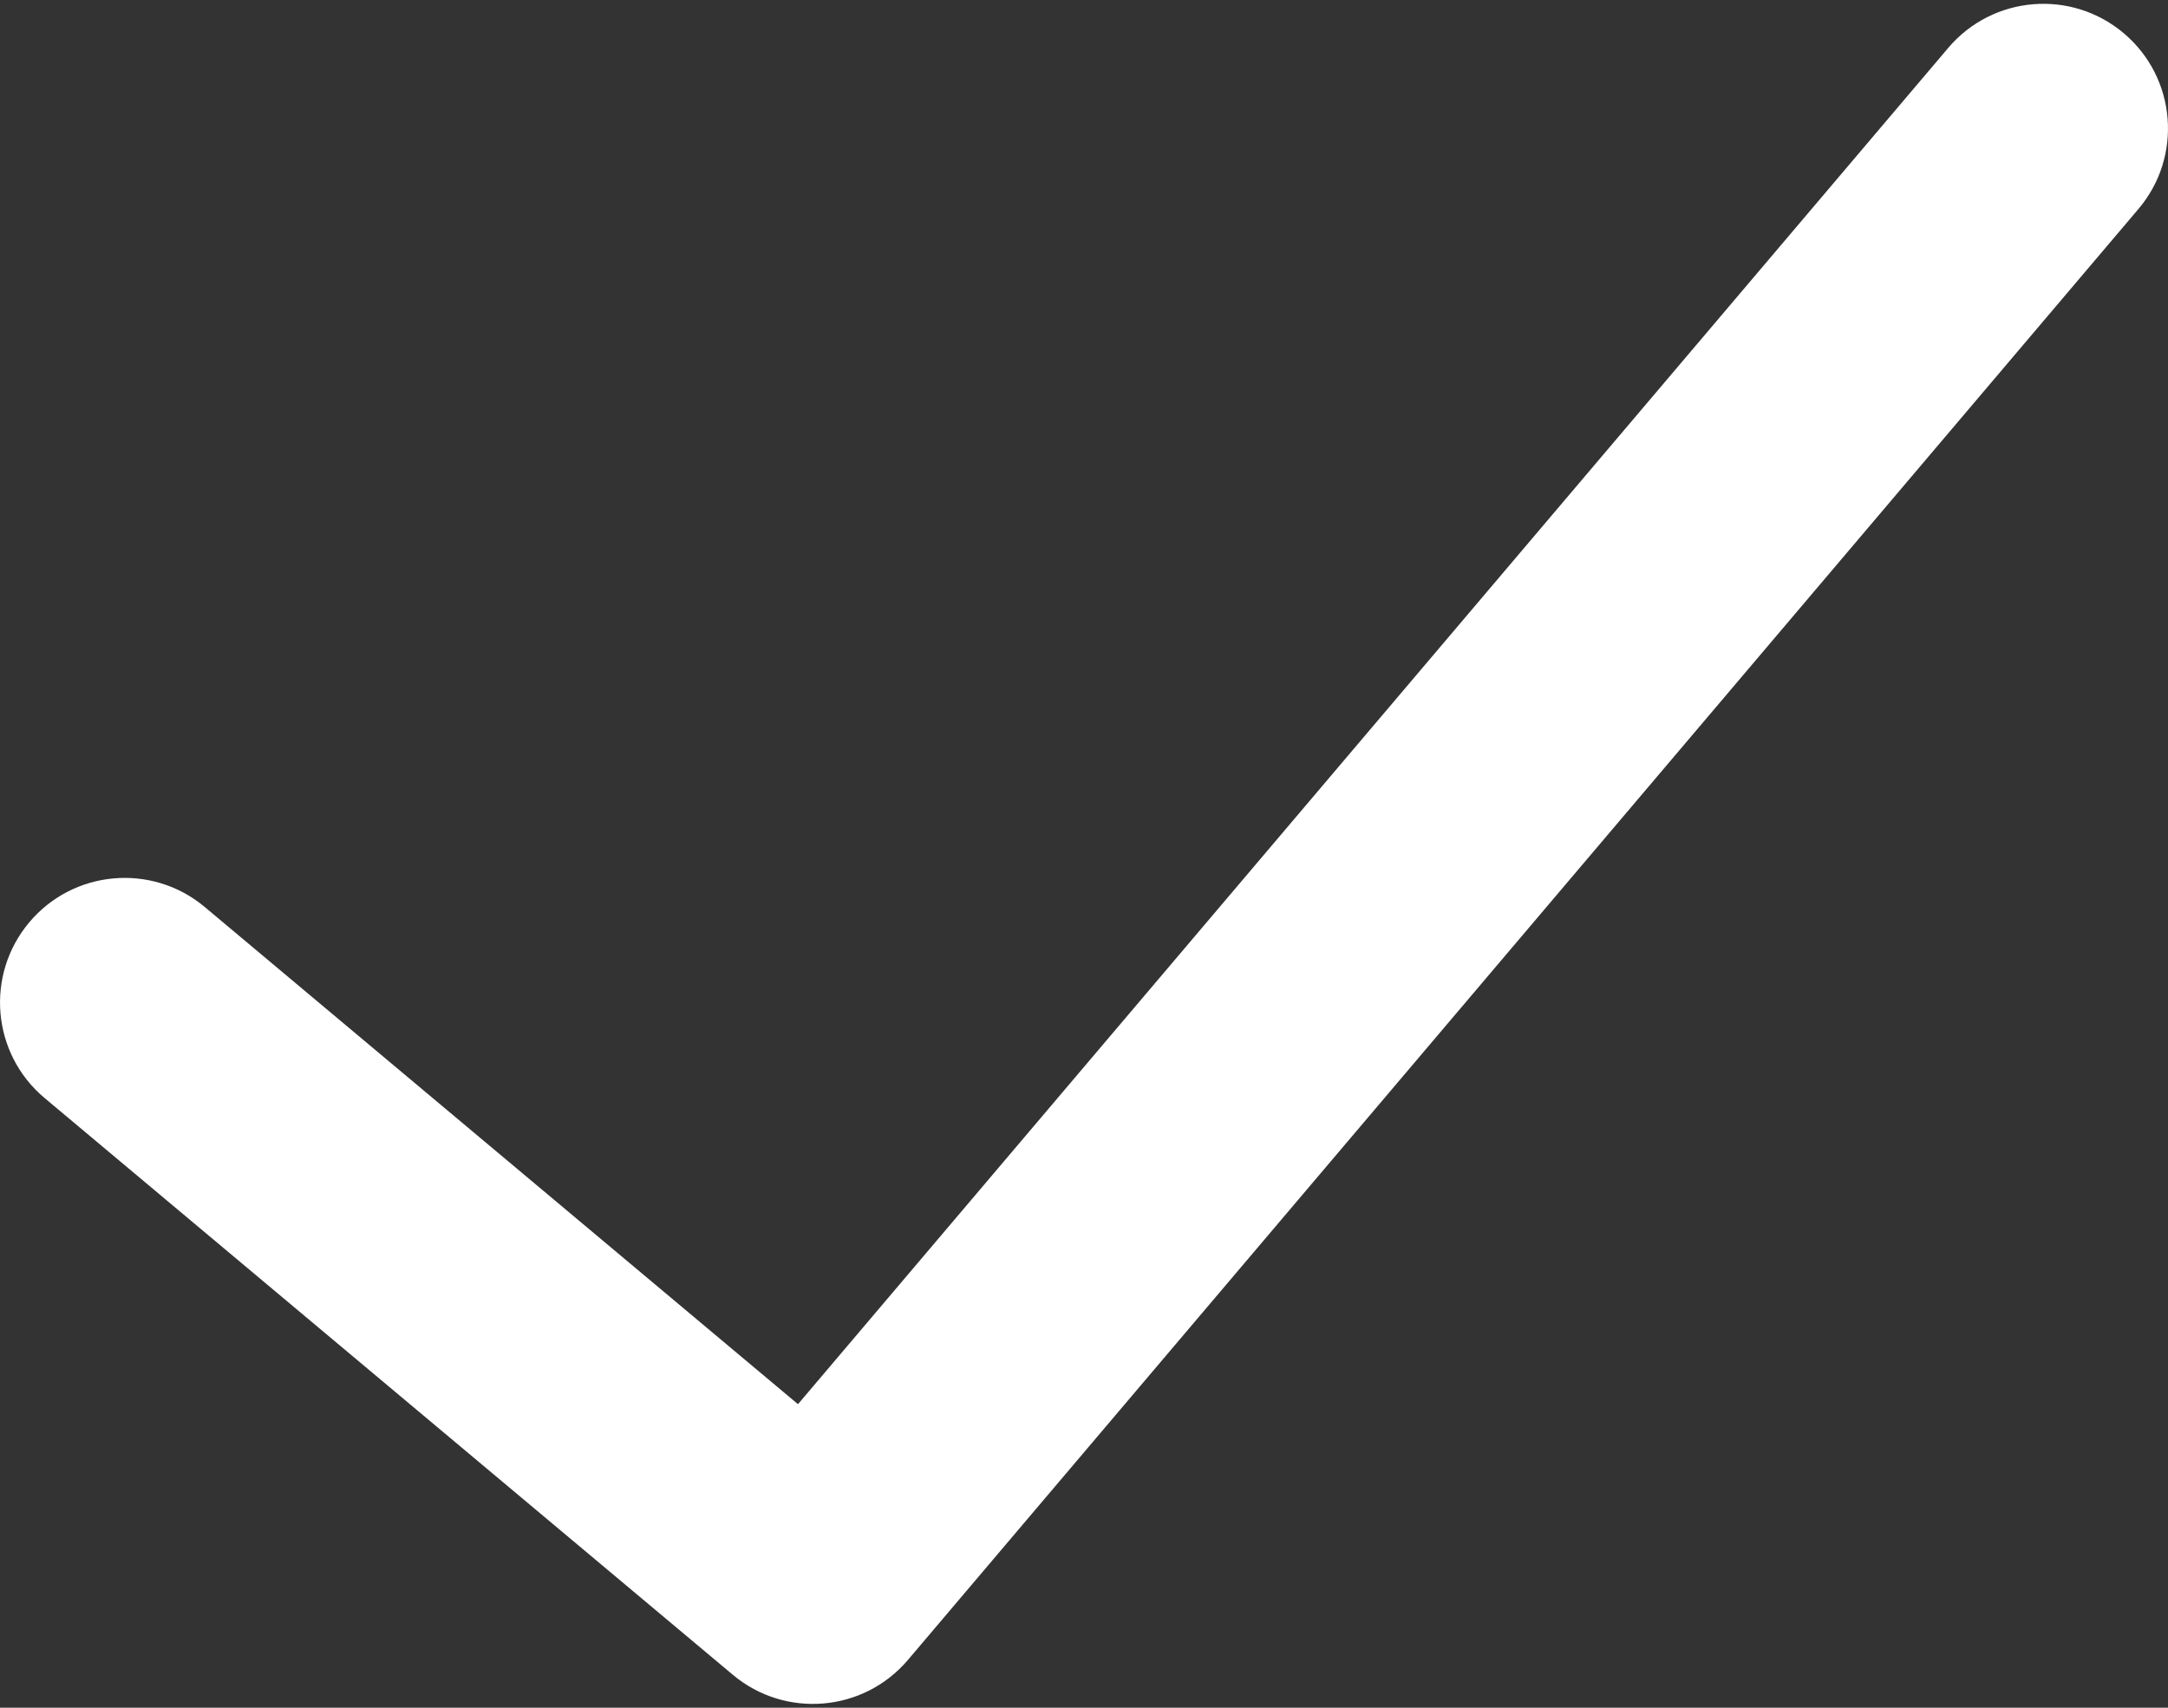 <?xml version="1.0" encoding="utf-8"?>
<!-- Generator: Adobe Illustrator 25.4.1, SVG Export Plug-In . SVG Version: 6.00 Build 0)  -->
<svg version="1.1" id="Layer_1" xmlns="http://www.w3.org/2000/svg" xmlns:xlink="http://www.w3.org/1999/xlink" x="0px" y="0px"
	 width="66px" height="52px" viewBox="0 0 66 52" style="enable-background:new 0 0 66 52;" xml:space="preserve">
<rect x="0" y="0" width="66" height="52" fill="#333333" stroke="none"/>
<style type="text/css">
	.st0{fill:#ffffff;}
</style>
<g>
	<path class="st0" d="M22.31,50.997l-20.952-17.562c-1.606-1.346-1.817-3.739-0.471-5.346
		l0-0c1.346-1.606,3.74-1.817,5.346-0.471L24.293,42.757L59.311,1.457
		c1.355-1.598,3.75-1.796,5.348-0.44l0,0
		c1.598,1.355,1.796,3.75,0.44,5.348L27.641,50.543
		C26.291,52.135,23.909,52.338,22.31,50.997z"/>
</g>
</svg>
